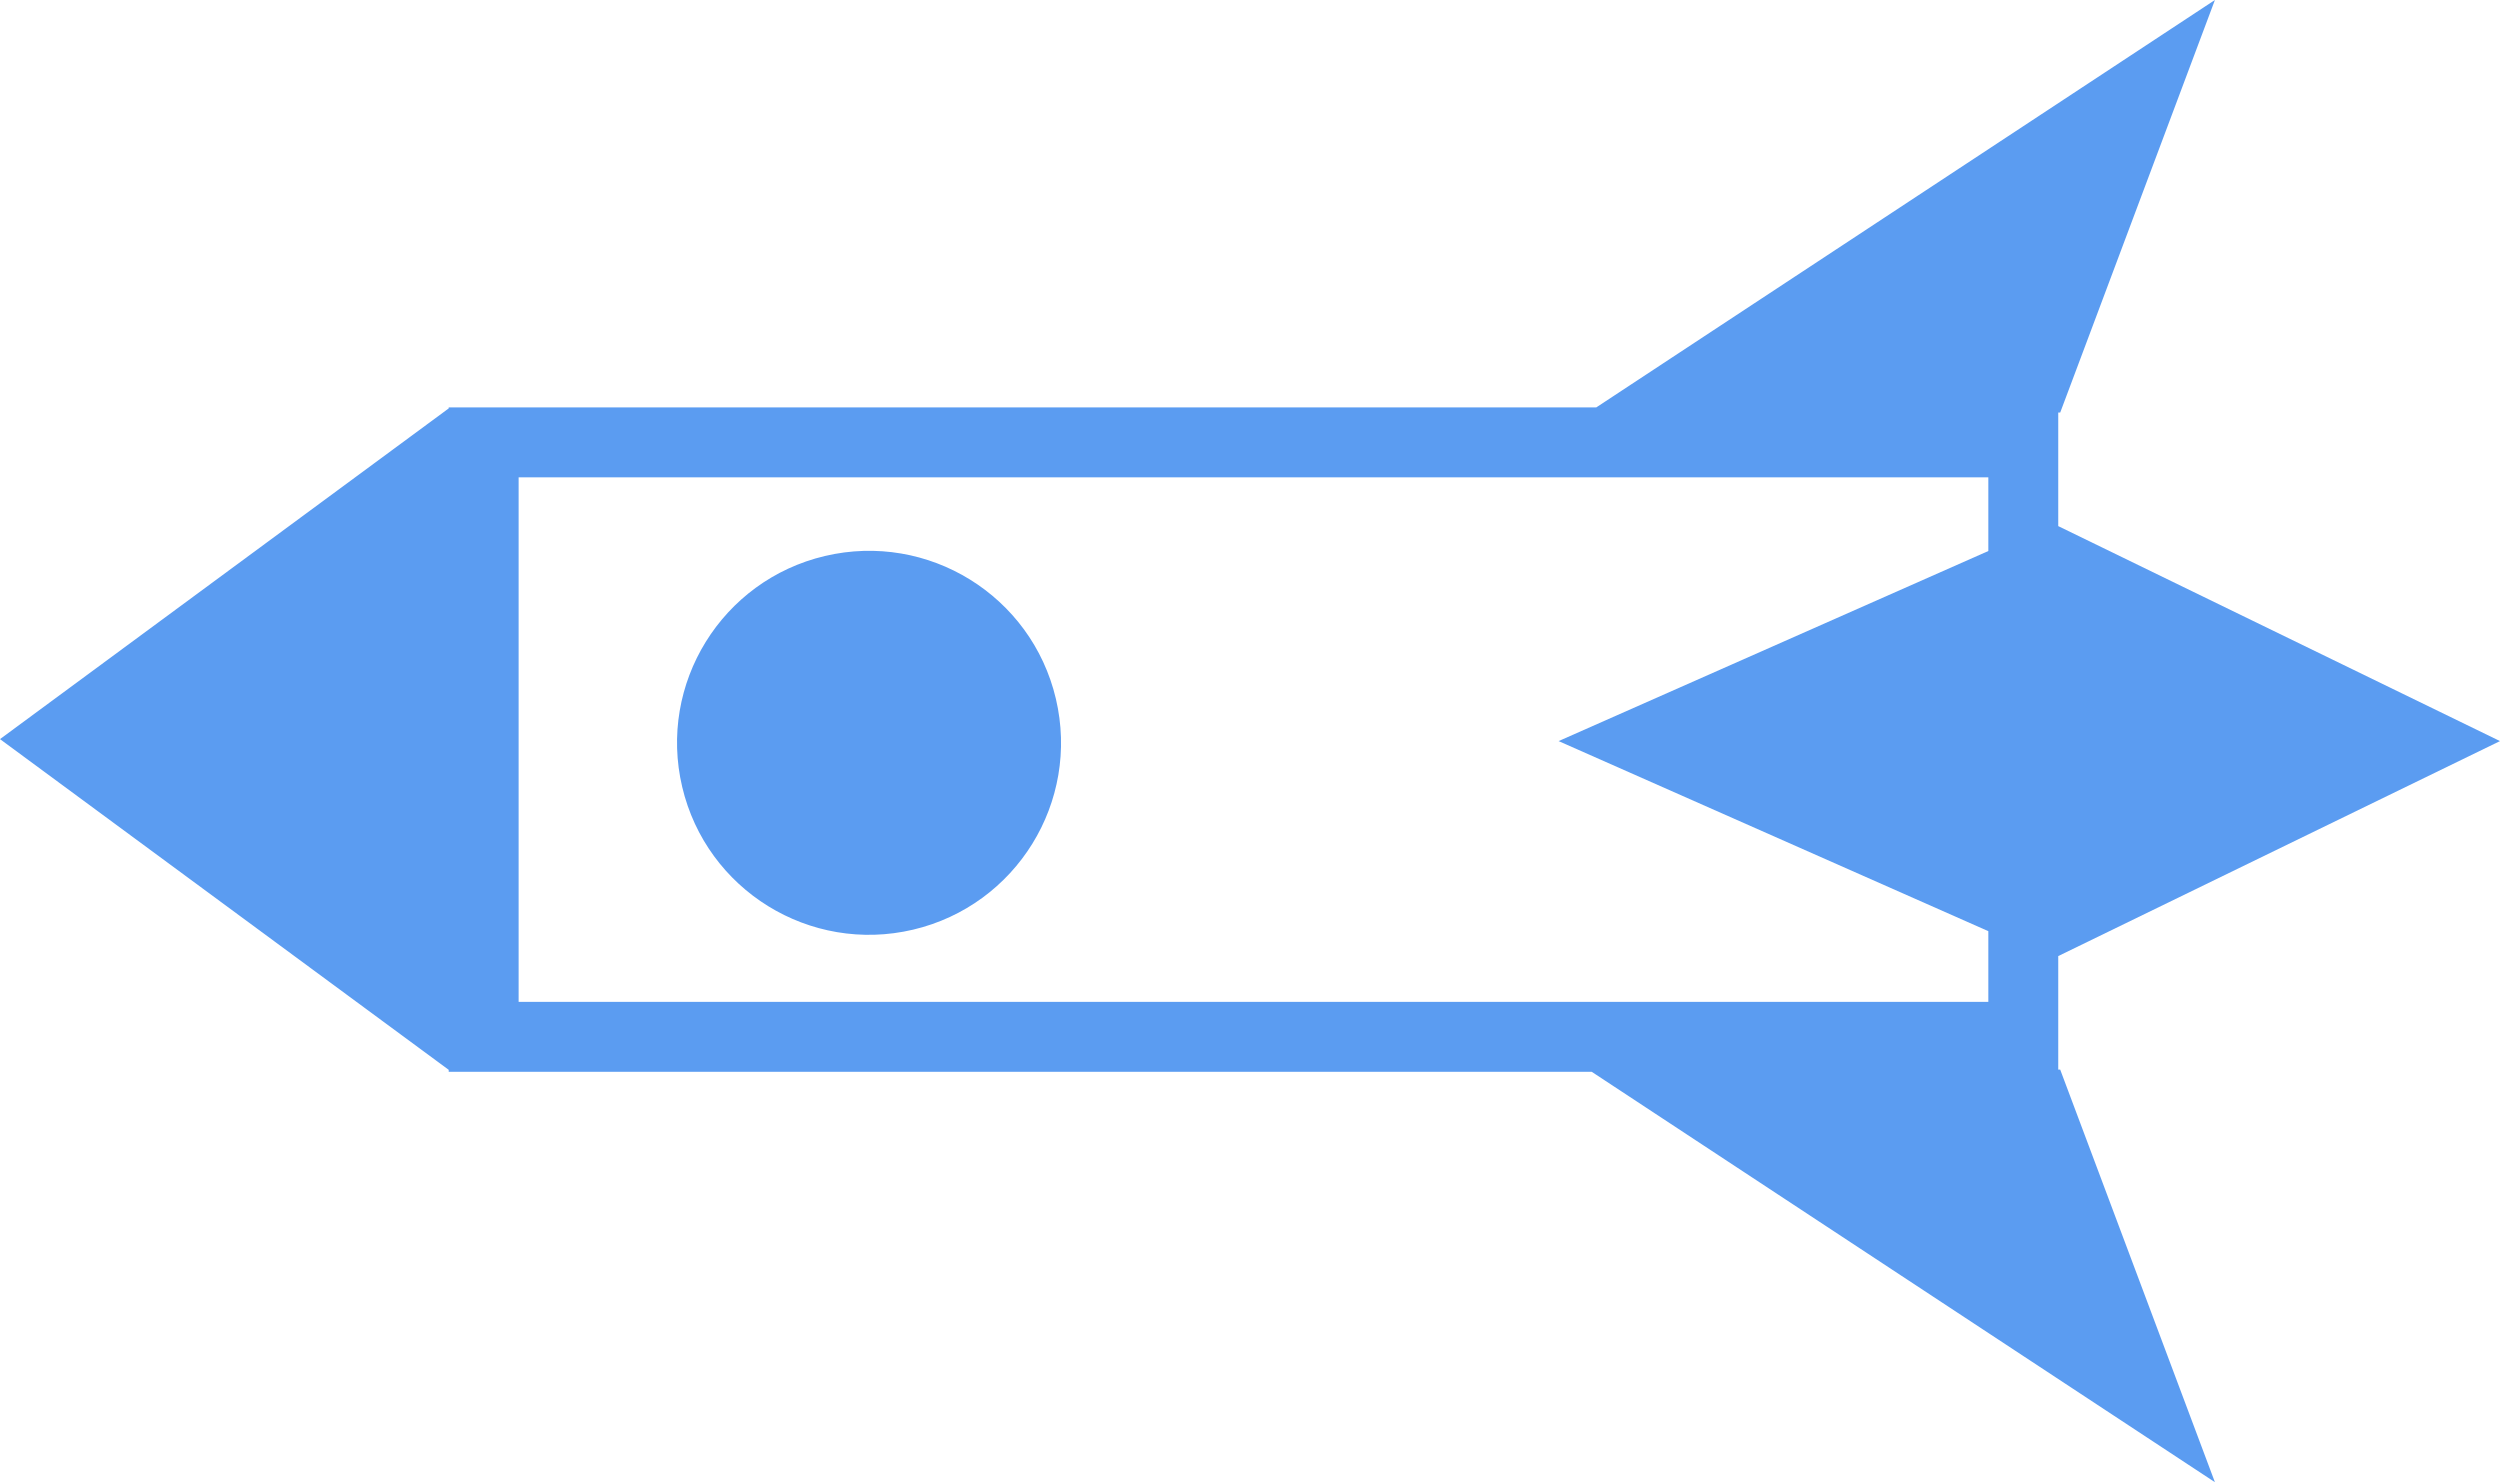 <?xml version="1.0" encoding="UTF-8"?><svg id="Layer_1" xmlns="http://www.w3.org/2000/svg" viewBox="0 0 357.575 211.999"><defs><style>.cls-1{fill:#5b9cf1;stroke-width:0px;}</style></defs><path class="cls-1" d="m294.391,152.989v-16.241l63.184-30.749-63.184-30.749v-16.241h.28L316.8,0l-88.489,58.273H64.179v.14L0,105.716l64.179,47.303v.276h163.478l89.143,58.704-22.129-59.01h-.28Zm-10-74.177l-61.463,27.187,61.463,27.187v10.108H74.179v-75.021h210.212v10.539Z"/><circle class="cls-1" cx="124.297" cy="106.247" r="27.457" transform="translate(-21.085 31.4) rotate(-13.283)"/></svg>